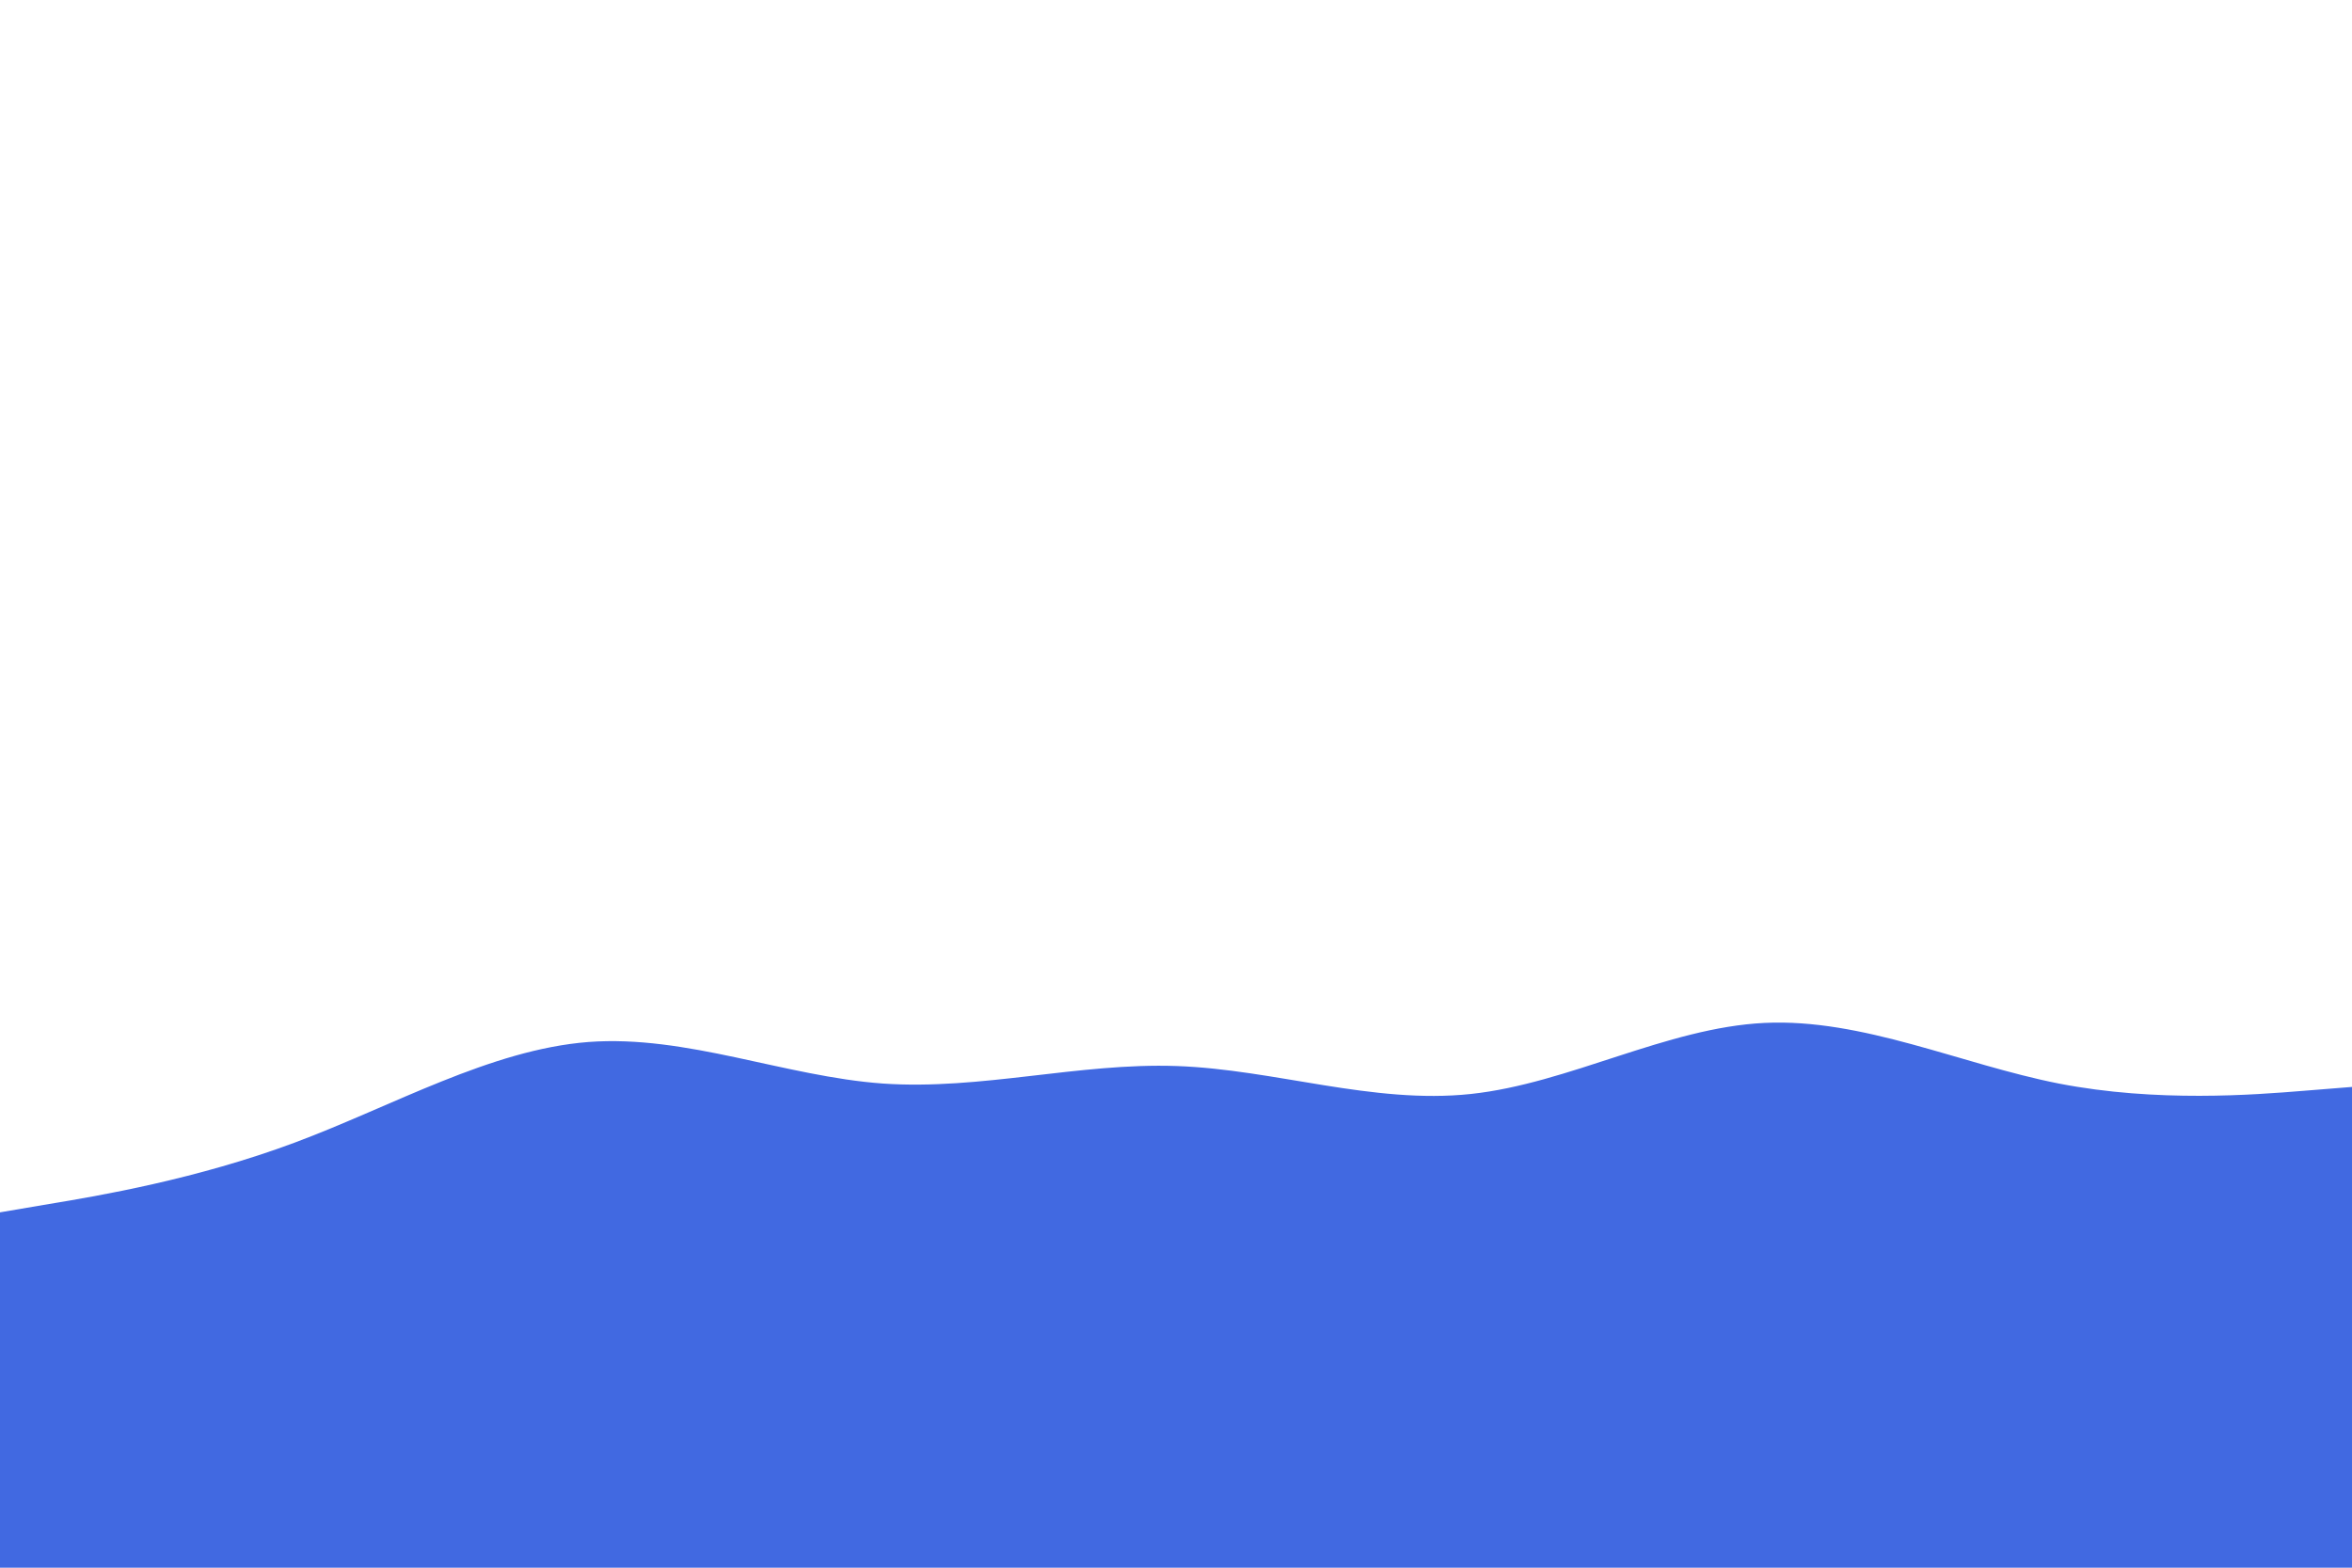 <svg id="visual" viewBox="0 0 900 600" width="900" height="600" xmlns="http://www.w3.org/2000/svg" xmlns:xlink="http://www.w3.org/1999/xlink" version="1.1"><rect x="0" y="0" width="900" height="600" fill="#FFFFFF"></rect><path d="M0 464L18.8 460.8C37.7 457.7 75.3 451.3 112.8 437.3C150.3 423.3 187.7 401.7 225.2 398.8C262.7 396 300.3 412 337.8 414.7C375.3 417.3 412.7 406.7 450.2 408C487.7 409.3 525.3 422.7 562.8 418.7C600.3 414.7 637.7 393.3 675.2 391.5C712.7 389.7 750.3 407.3 787.8 414.7C825.3 422 862.7 419 881.3 417.5L900 416L900 601L881.3 601C862.7 601 825.3 601 787.8 601C750.3 601 712.7 601 675.2 601C637.7 601 600.3 601 562.8 601C525.3 601 487.7 601 450.2 601C412.7 601 375.3 601 337.8 601C300.3 601 262.7 601 225.2 601C187.7 601 150.3 601 112.8 601C75.3 601 37.7 601 18.8 601L0 601Z" fill="#4169E1" stroke-linecap="round" stroke-linejoin="miter"></path></svg>